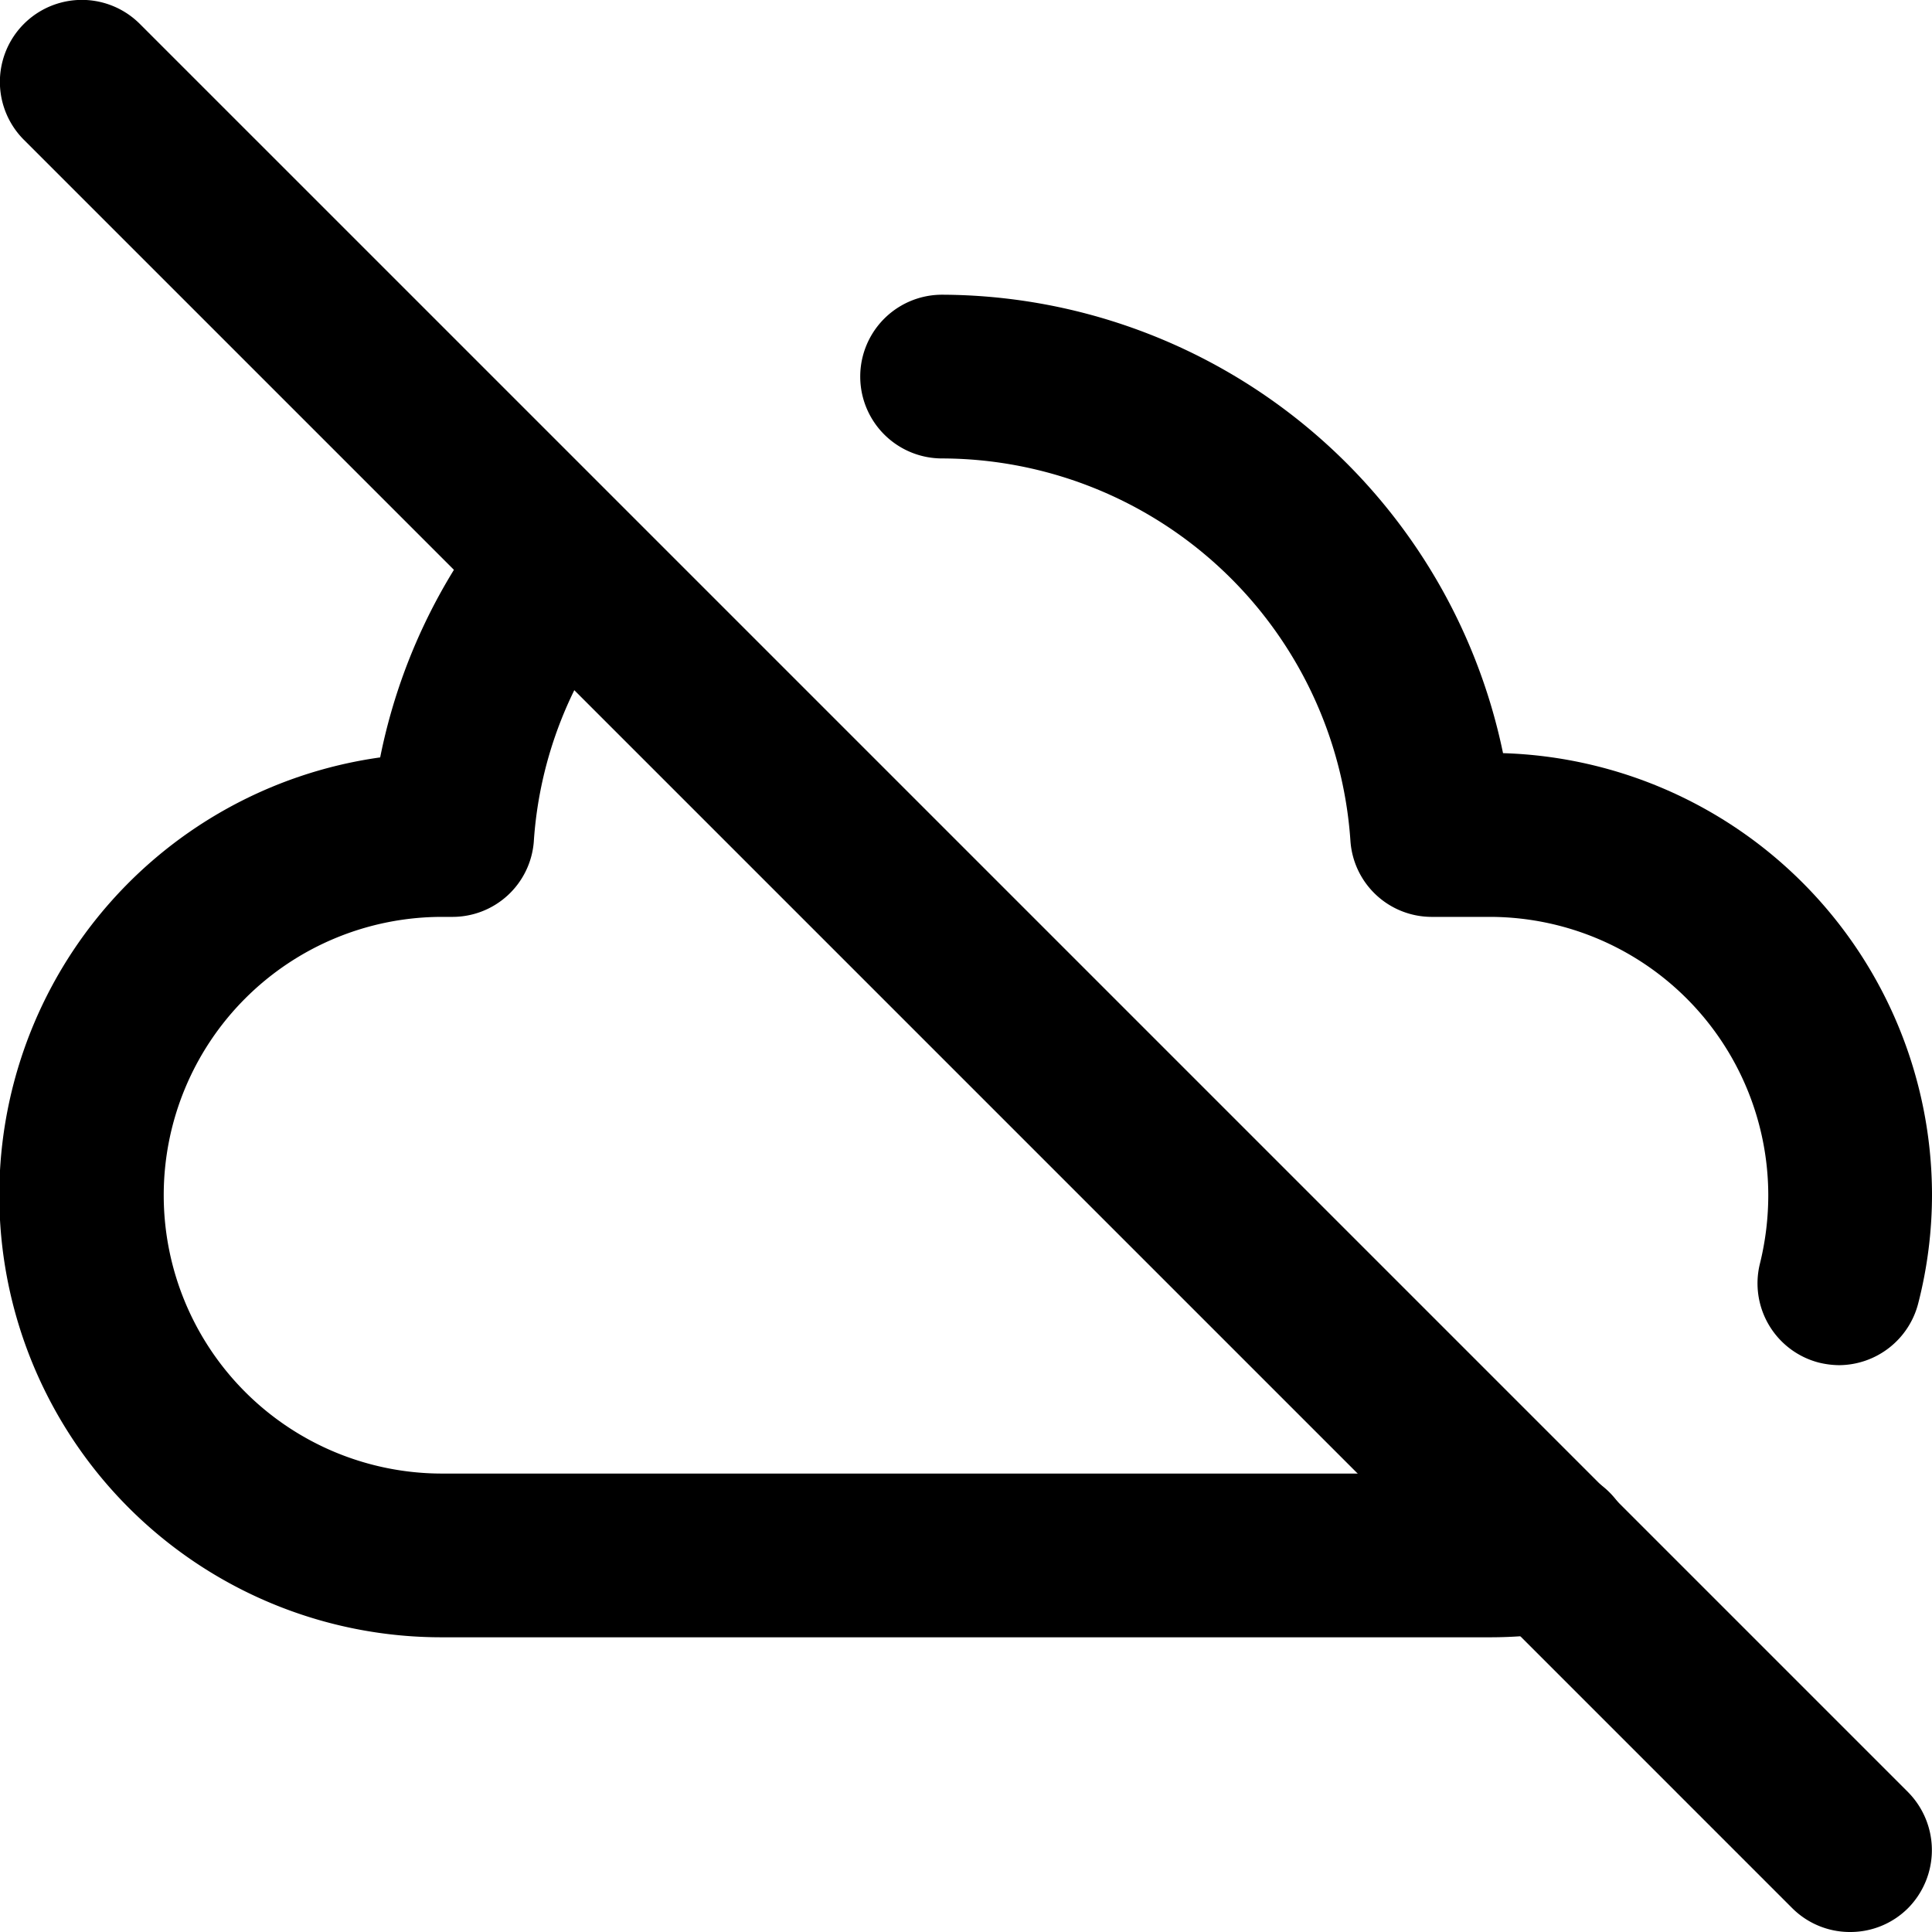 <svg xmlns="http://www.w3.org/2000/svg" viewBox="0 0 59 59"><title>cloud off</title><g id="Layer_2" data-name="Layer 2"><g id="Layer_1-2" data-name="Layer 1"><g id="cloud_off" data-name="cloud off"><path d="M45.5,50h-32a13.5,13.5,0,0,1-1.89-26.87,17.45,17.45,0,0,1,3.55-7.56,2.5,2.5,0,0,1,3.89,3.15,12.34,12.34,0,0,0-2.75,7A2.49,2.49,0,0,1,13.81,28H13.5a8.5,8.5,0,0,0,0,17h32a9.33,9.33,0,0,0,1.4-.11,2.5,2.5,0,1,1,.82,4.93A13.76,13.76,0,0,1,45.5,50Z"/><path d="M56.16,41.69a2.7,2.7,0,0,1-.62-.08,2.5,2.5,0,0,1-1.8-3A8.71,8.71,0,0,0,54,36.46,8.51,8.51,0,0,0,45.5,28H43.73a2.49,2.49,0,0,1-2.49-2.32A12.53,12.53,0,0,0,28.77,14a2.5,2.5,0,0,1,0-5A17.56,17.56,0,0,1,45.9,23,13.51,13.51,0,0,1,59,36.46a13.35,13.35,0,0,1-.42,3.34A2.51,2.51,0,0,1,56.16,41.69Z"/><path d="M56.5,59a2.49,2.49,0,0,1-1.77-.73l-54-54A2.5,2.5,0,0,1,4.27.73l54,54a2.52,2.52,0,0,1,0,3.54A2.49,2.49,0,0,1,56.5,59Z"/></g></g></g></svg>